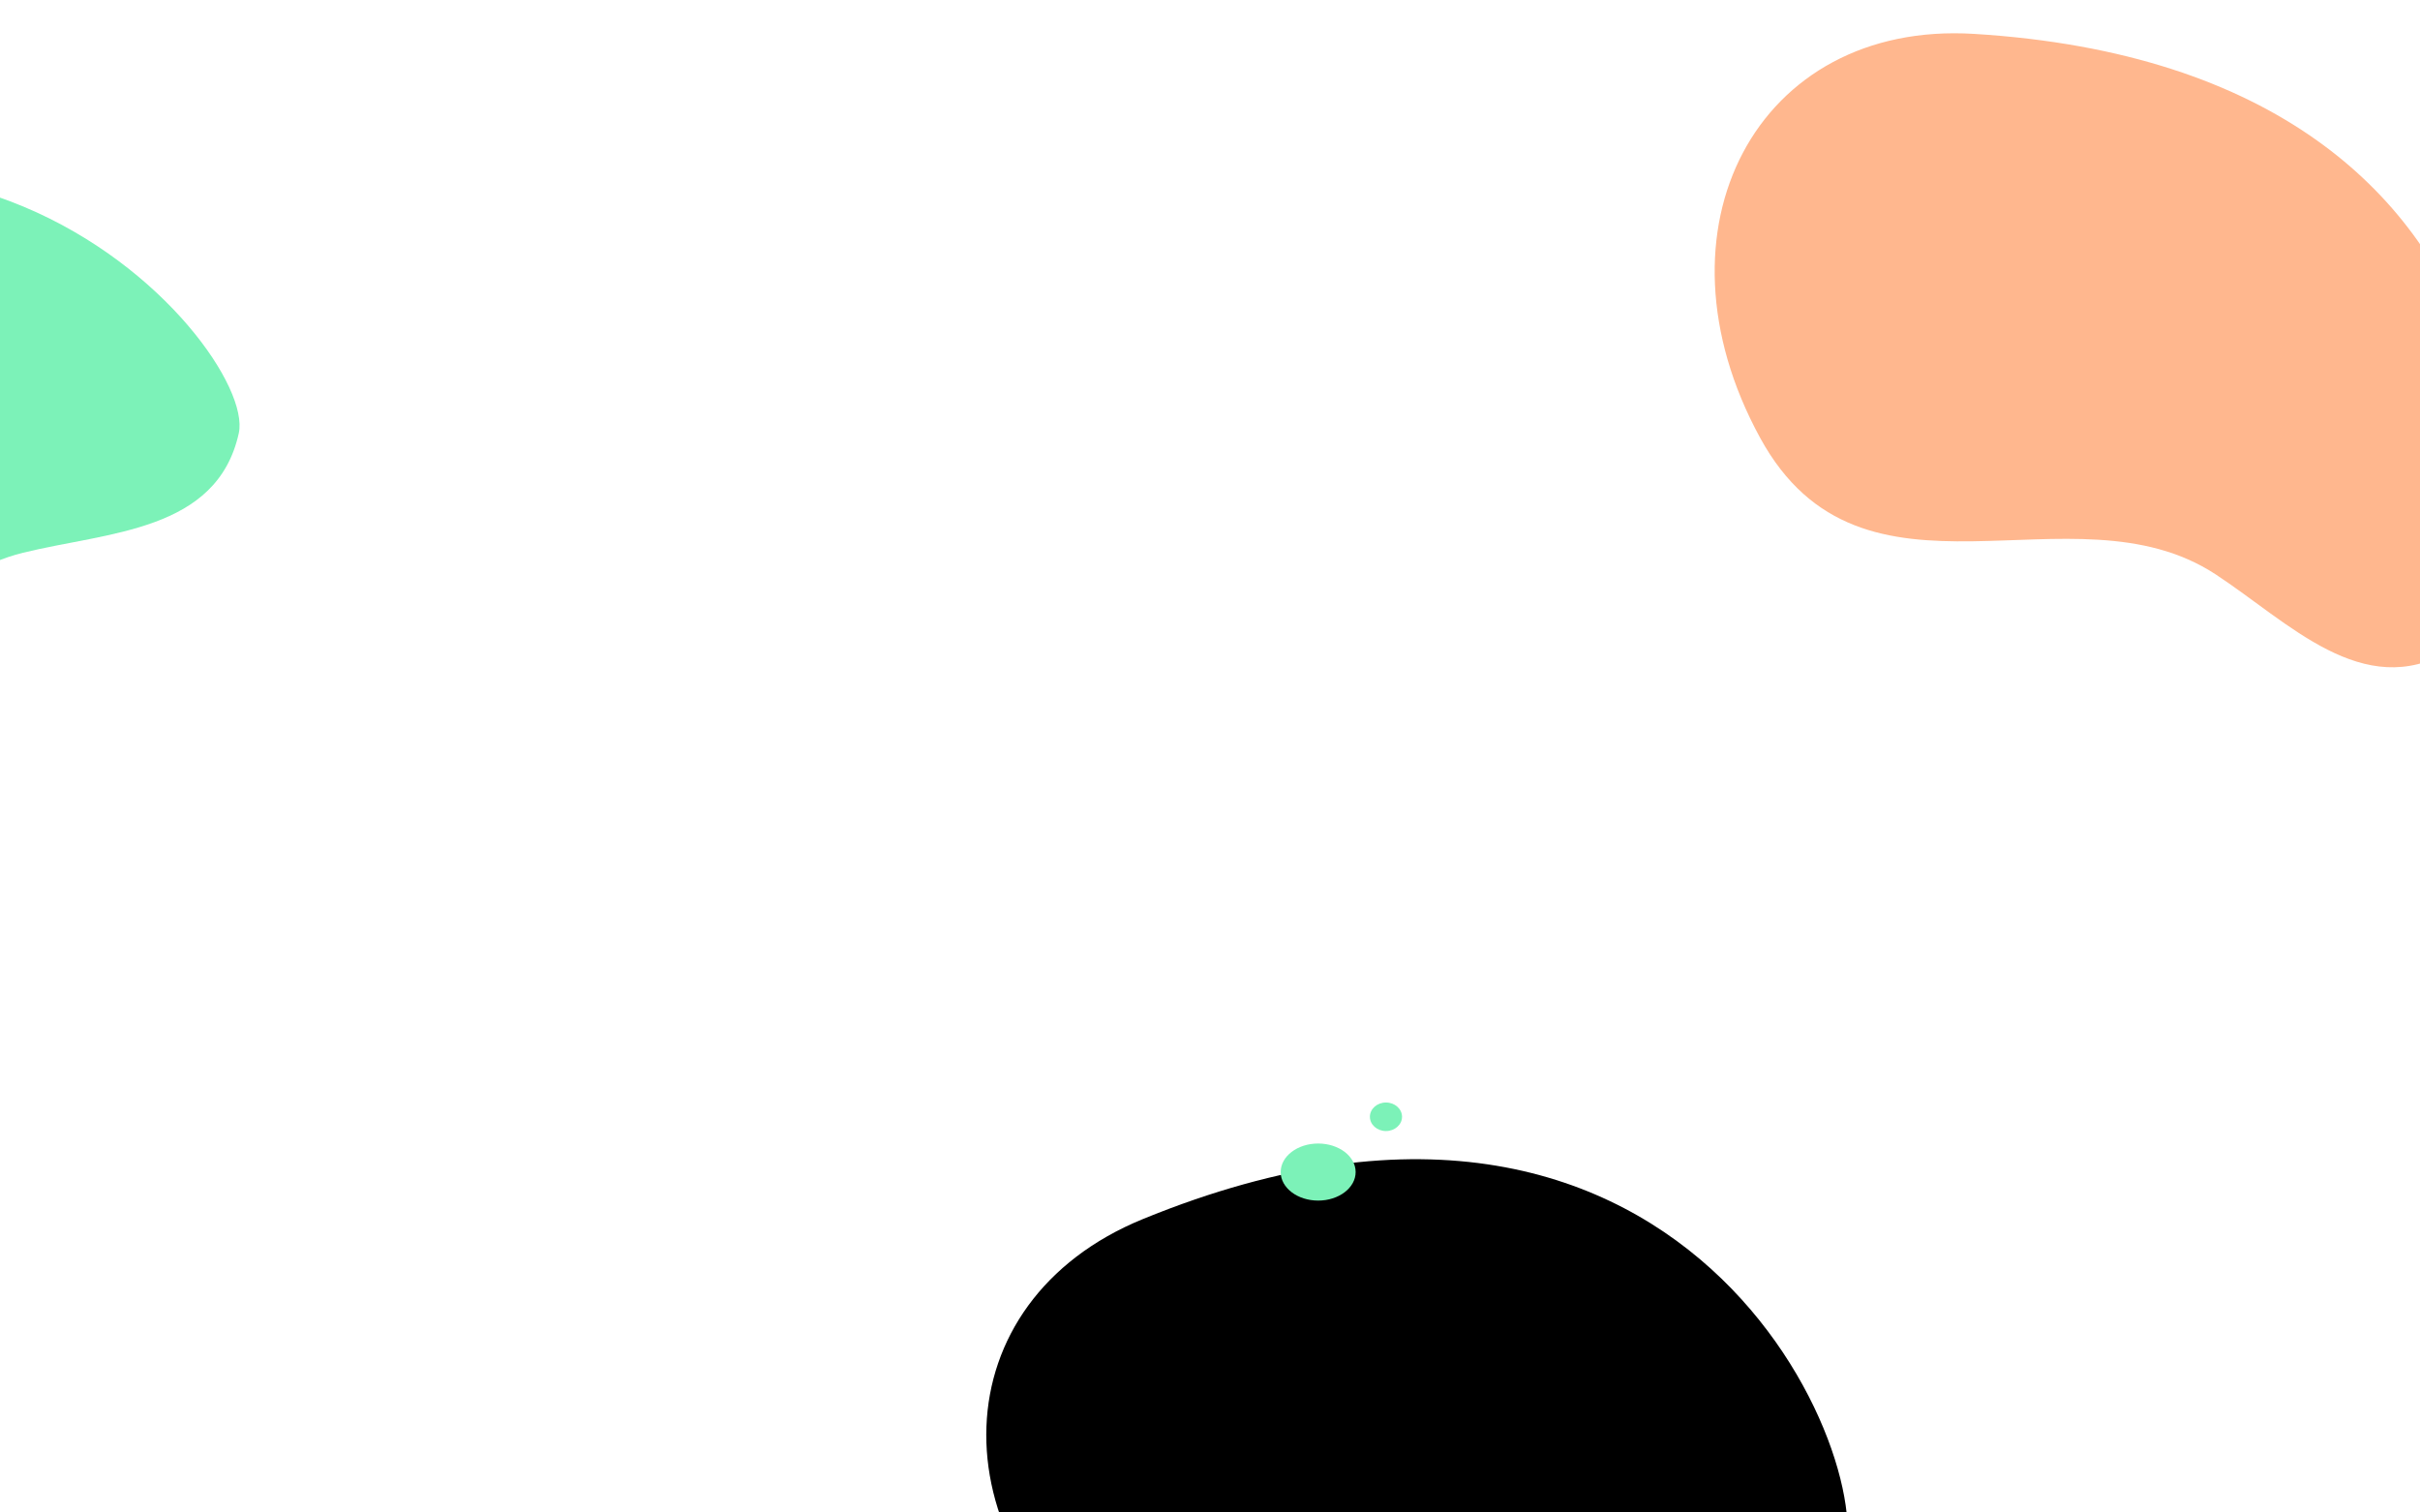<svg width="1440" height="900" viewBox="0 0 1440 900" fill="none" xmlns="http://www.w3.org/2000/svg">
<path d="M1457.81 387.233C1406.04 417.693 1361.85 370.242 1318.32 341.723C1232.96 285.804 1108.38 372.394 1047.29 260.423C979.653 136.448 1045.45 12.265 1174.54 20.158C1535.76 42.249 1504.81 359.576 1457.81 387.233Z" fill="#FFB78E"/>
<path d="M142.083 257.8C129.111 316.447 64.27 316.467 13.732 328.906C-85.355 353.292 -106.842 503.475 -230.43 471.913C-367.26 436.959 -413.336 304.189 -319.613 215.075C-57.345 -34.291 153.861 204.551 142.083 257.8Z" fill="#7CF2B8"/>
<path d="M1094.64 932.951C1061.25 982.88 1000.83 959.344 949.228 952.575C848.051 939.301 773.476 1071.42 669.796 997.118C555.011 914.846 560.313 774.409 680.005 725.428C1014.94 588.369 1124.96 887.619 1094.64 932.951Z" fill="black"/>
<path d="M806.659 697.43C806.659 706.808 796.674 714.408 784.36 714.408C772.045 714.408 762.06 706.808 762.06 697.43C762.06 688.052 772.045 680.452 784.36 680.452C796.674 680.452 806.659 688.052 806.659 697.43Z" fill="#7CF2B8"/>
<path d="M834.266 664.535C834.266 669.224 829.988 673.024 824.708 673.024C819.432 673.024 815.15 669.224 815.15 664.535C815.15 659.846 819.428 656.046 824.708 656.046C829.988 656.046 834.266 659.846 834.266 664.535Z" fill="#7CF2B8"/>
</svg>
